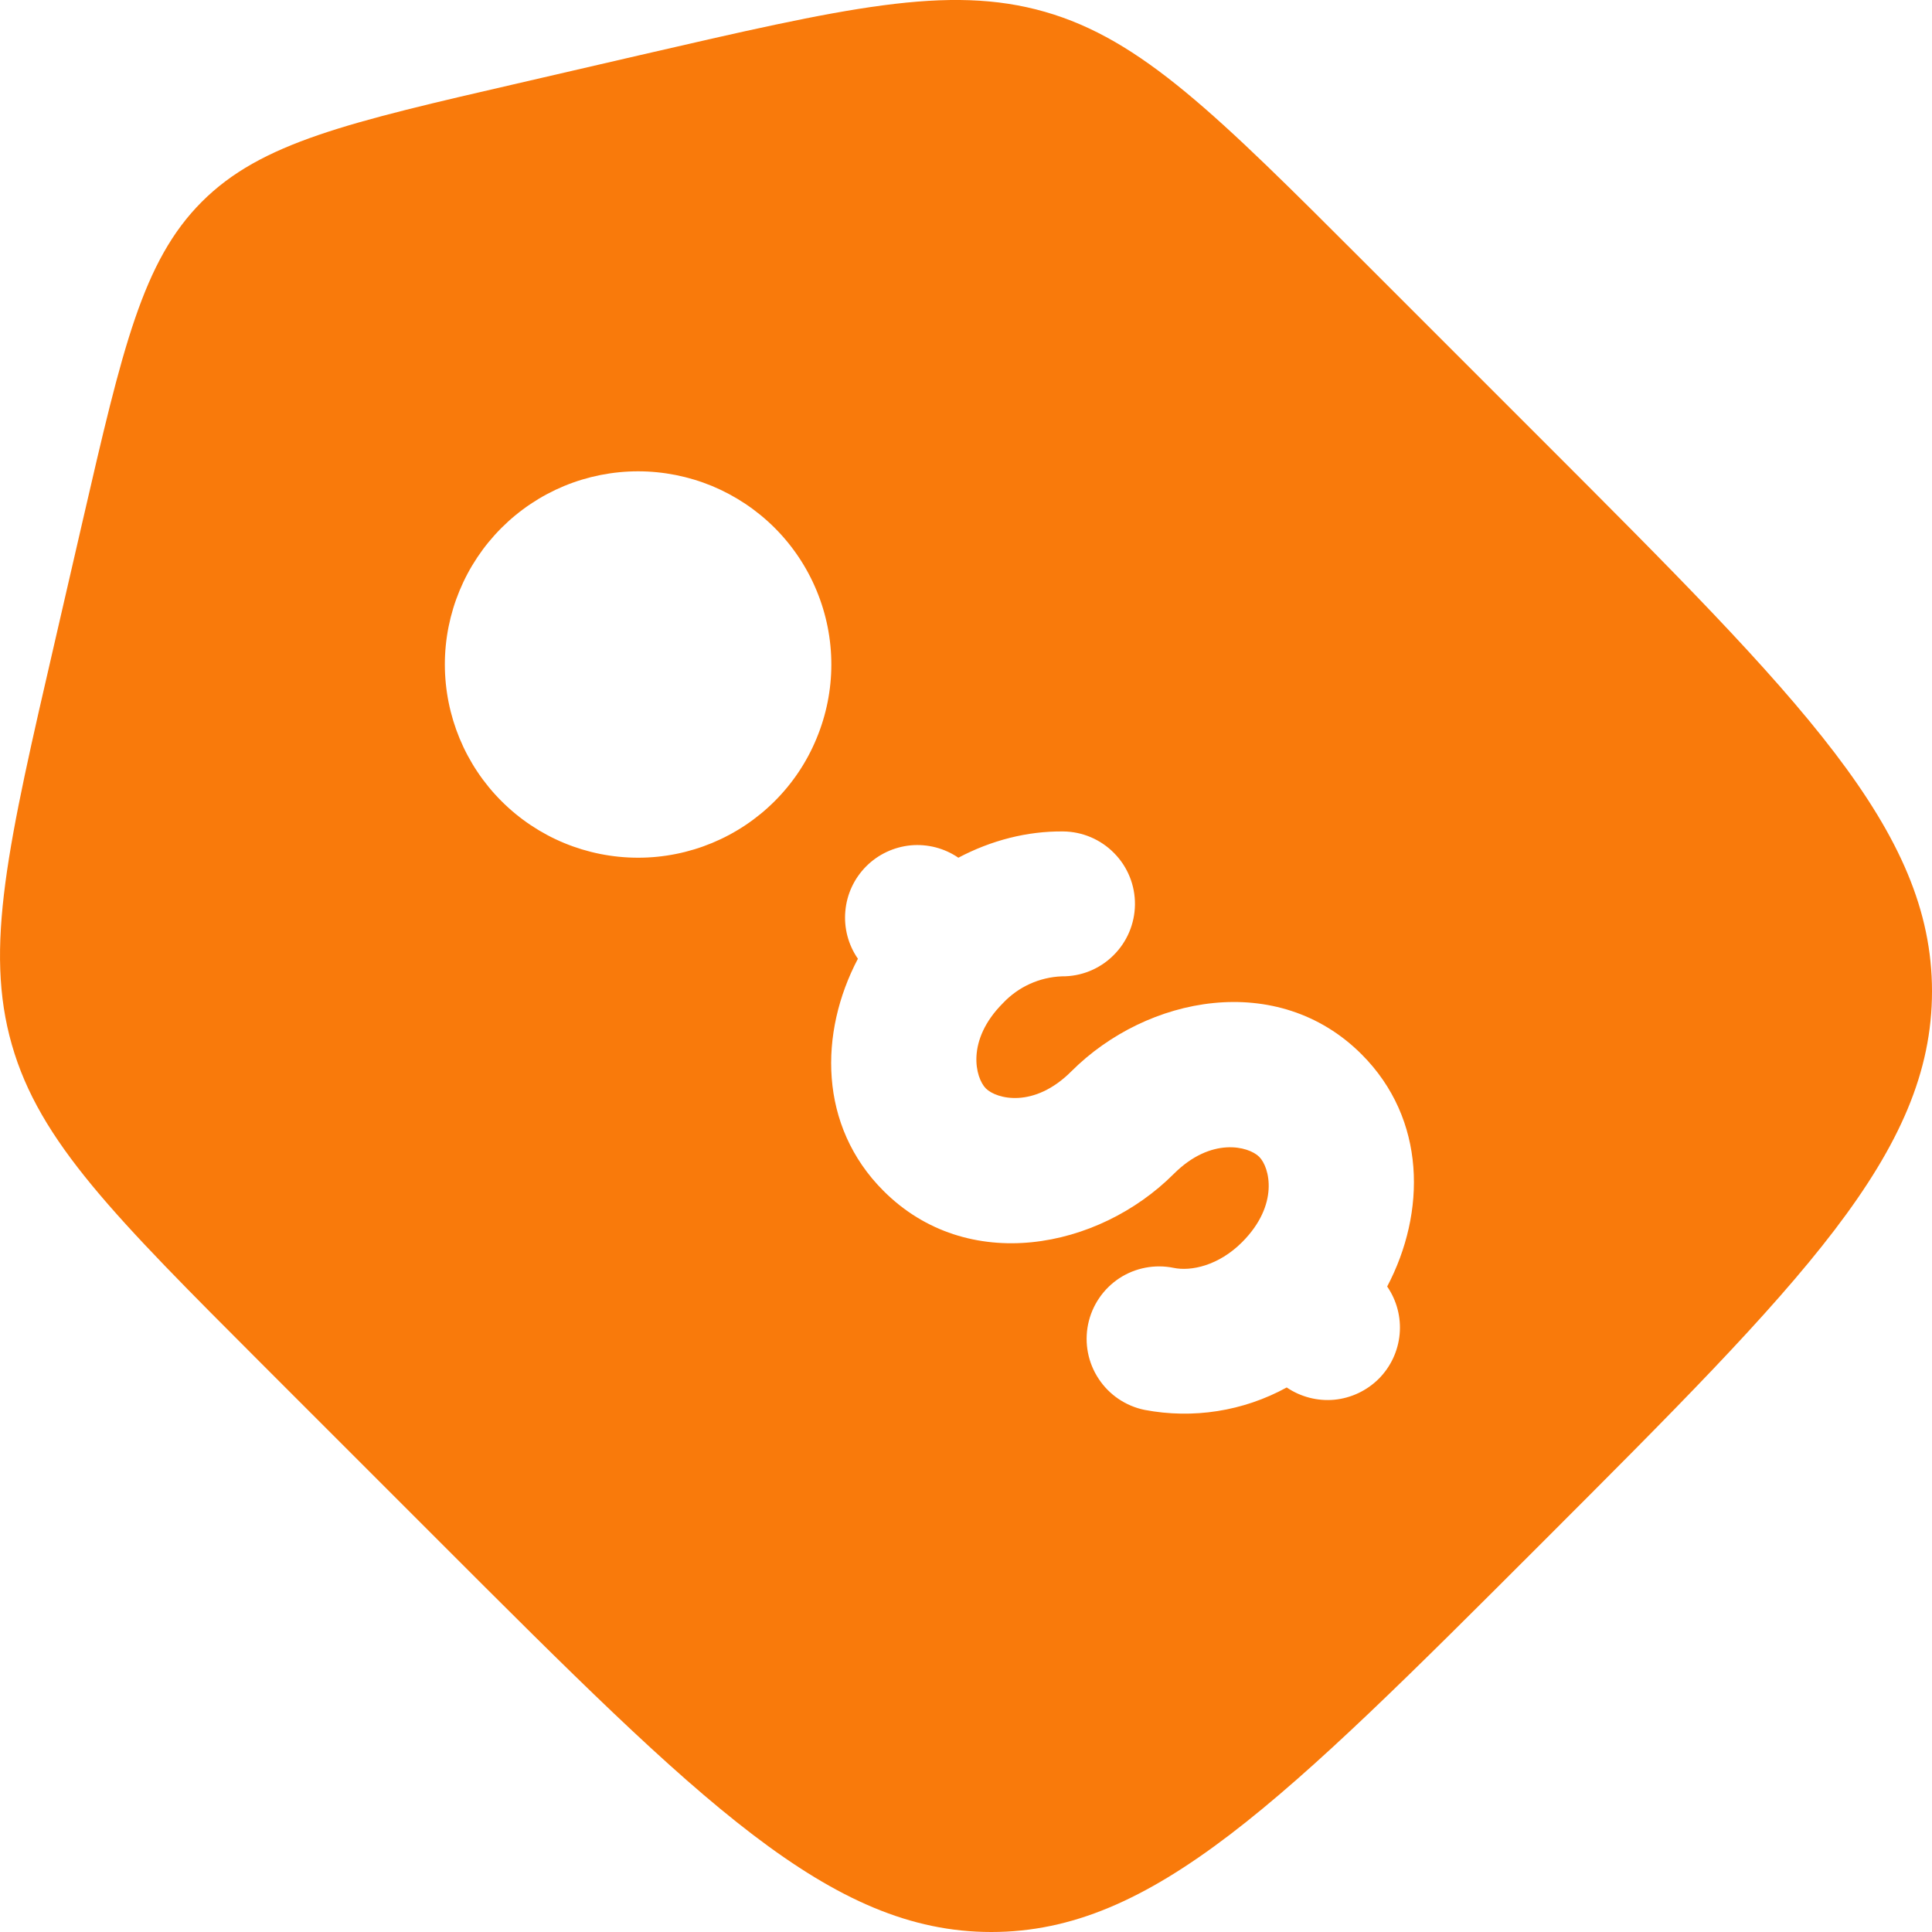<svg width="20" height="20" viewBox="0 0 20 20" fill="none" xmlns="http://www.w3.org/2000/svg">
<path fill-rule="evenodd" clip-rule="evenodd" d="M14.137 2.728L15.967 4.558C18.656 7.248 20 8.592 20 10.262C20 11.933 18.656 13.277 15.967 15.966C13.277 18.656 11.933 20 10.262 20C8.592 20 7.247 18.656 4.558 15.967L2.728 14.137C1.183 12.591 0.41 11.819 0.123 10.816C-0.165 9.813 0.081 8.748 0.573 6.619L0.856 5.391C1.269 3.599 1.476 2.703 2.089 2.089C2.702 1.475 3.599 1.269 5.391 0.856L6.619 0.572C8.749 0.081 9.813 -0.165 10.816 0.122C11.819 0.41 12.592 1.183 14.137 2.728ZM9.146 12.328C8.473 11.656 8.478 10.69 8.881 9.925C8.781 9.781 8.735 9.606 8.751 9.432C8.766 9.257 8.842 9.094 8.966 8.969C9.089 8.845 9.253 8.768 9.427 8.751C9.602 8.735 9.776 8.78 9.921 8.879C10.261 8.699 10.634 8.603 11.006 8.607C11.205 8.609 11.395 8.69 11.534 8.832C11.674 8.974 11.751 9.165 11.749 9.364C11.747 9.563 11.666 9.753 11.524 9.892C11.382 10.032 11.191 10.109 10.992 10.107C10.761 10.116 10.542 10.215 10.383 10.384C9.996 10.771 10.097 11.159 10.206 11.268C10.316 11.377 10.703 11.478 11.09 11.091C11.874 10.307 13.228 10.047 14.095 10.914C14.768 11.587 14.763 12.553 14.36 13.318C14.459 13.462 14.505 13.636 14.489 13.811C14.473 13.985 14.397 14.148 14.274 14.272C14.15 14.396 13.987 14.473 13.813 14.49C13.639 14.506 13.465 14.461 13.32 14.363C12.871 14.609 12.351 14.691 11.848 14.595C11.653 14.555 11.482 14.439 11.373 14.273C11.263 14.107 11.224 13.904 11.264 13.709C11.304 13.514 11.42 13.343 11.586 13.233C11.752 13.124 11.955 13.085 12.15 13.125C12.327 13.162 12.613 13.104 12.858 12.859C13.245 12.471 13.144 12.084 13.035 11.975C12.925 11.866 12.538 11.765 12.151 12.152C11.367 12.936 10.013 13.196 9.146 12.328ZM8.02 8.293C8.206 8.107 8.353 7.887 8.453 7.644C8.554 7.401 8.606 7.141 8.606 6.879C8.606 6.616 8.554 6.356 8.453 6.113C8.353 5.871 8.205 5.65 8.02 5.465C7.834 5.279 7.613 5.132 7.371 5.031C7.128 4.931 6.868 4.879 6.605 4.879C6.343 4.879 6.082 4.931 5.84 5.031C5.597 5.132 5.377 5.279 5.191 5.465C4.816 5.84 4.605 6.349 4.605 6.879C4.606 7.41 4.816 7.918 5.191 8.293C5.567 8.669 6.075 8.879 6.606 8.879C7.136 8.879 7.645 8.668 8.02 8.293Z" fill="#F97A0B"/>
</svg>
